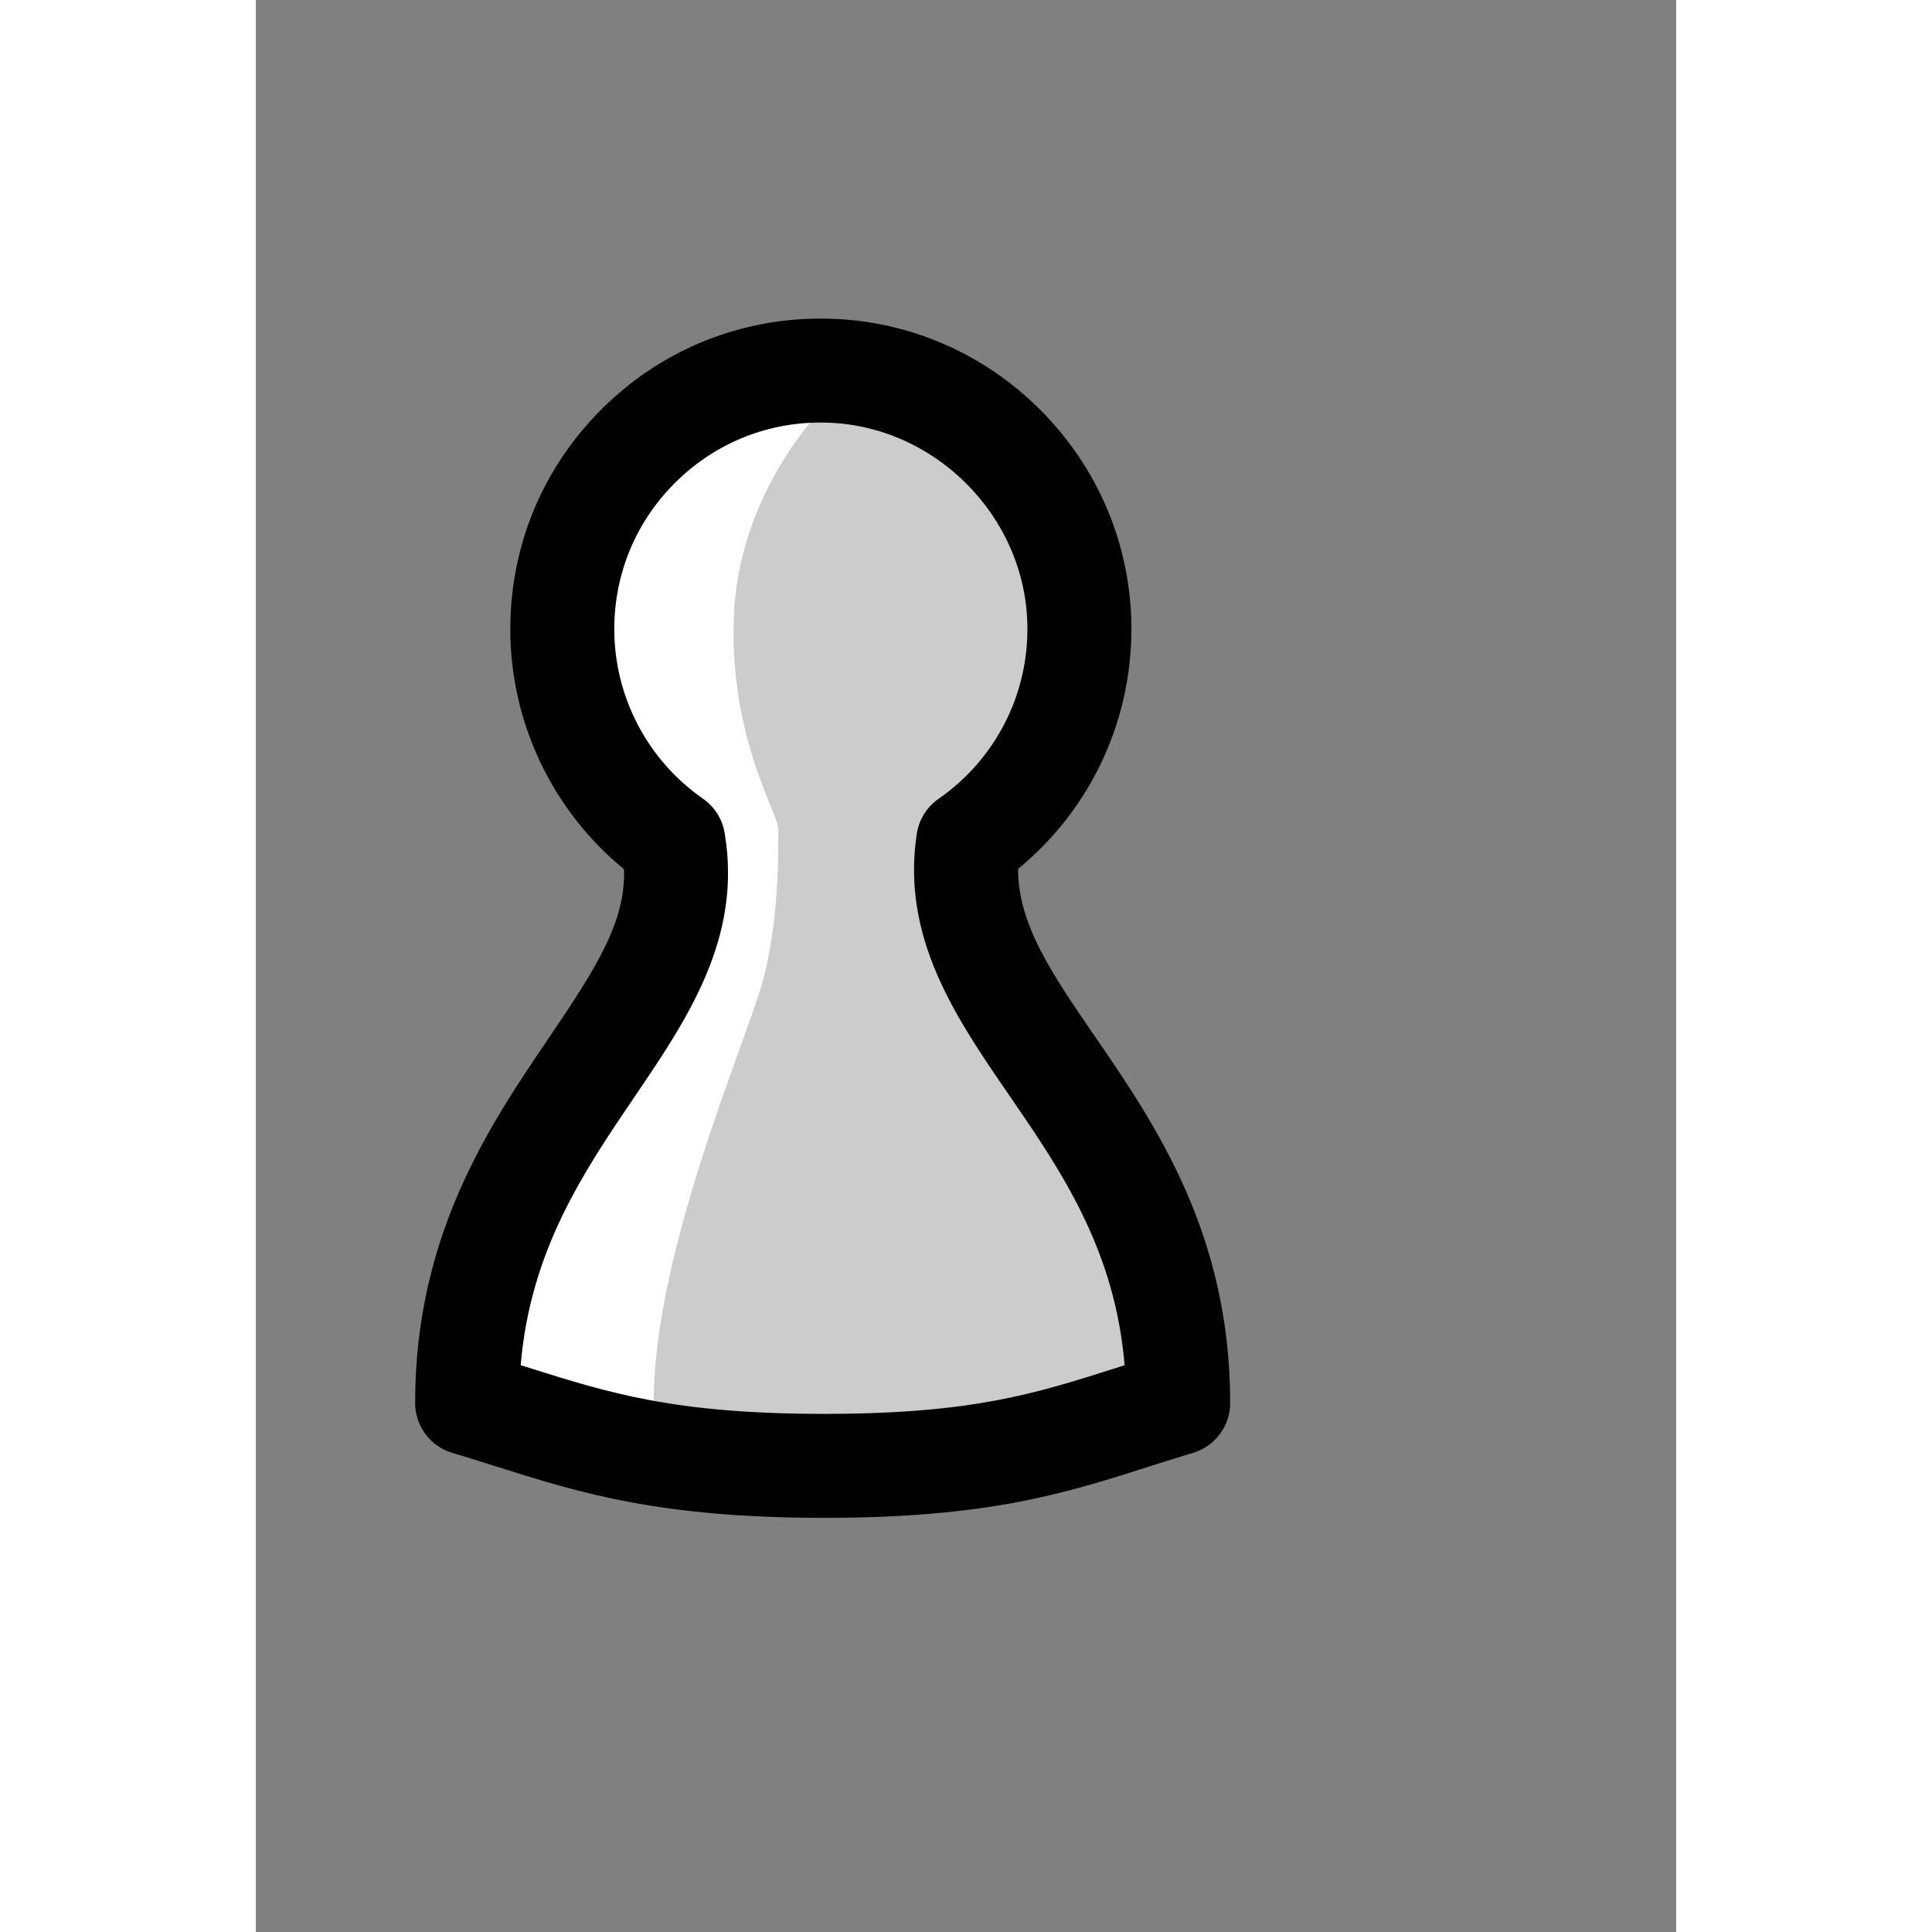 <?xml version="1.0" encoding="UTF-8"?>
<svg xmlns="http://www.w3.org/2000/svg" xmlns:xlink="http://www.w3.org/1999/xlink" width="100" height="100" viewBox="-50 -100 445.843 606.462" version="1.1">
<rect x="-50" y="-100" width="445.843" height="606.462" fill="#808080" stroke="none"/>
<defs>
<clipPath id="clip1">
<path d="M 0 0 L 255.844 0 L 255.844 376.461 L 0 376.461 Z M 0 0 "/>
</clipPath>
</defs>
<g id="surface1">
<path style=" stroke:none;fill-rule:nonzero;fill:rgb(80%,80%,80%);fill-opacity:1;" d="M 239.523 340.414 C 239.523 250.117 165.07 220.547 173.609 164.168 C 195.23 149.145 209.211 123.891 208.496 95.402 C 207.418 52.395 172.324 17.355 129.316 16.344 C 83.594 15.266 46.195 52.008 46.195 97.484 C 46.195 125.094 59.992 149.469 81.059 164.133 C 90.621 220.547 16.32 250.484 16.32 340.414 C 49.273 350.293 70.652 360.141 128.484 360.141 C 186.316 360.141 206.57 350.293 239.523 340.414 "/>
<path style=" stroke:none;fill-rule:nonzero;fill:rgb(100%,100%,100%);fill-opacity:1;" d="M 126 30.414 C 126 30.414 101.086 56.332 100 94.414 C 98.91 132.496 114 154.973 114 160.414 C 114 165.855 114.441 188.828 109 208.414 C 103.559 228 73 297.414 75 344.414 C 76.395 377.176 19.426 334.027 19.426 334.027 L 27.039 277.449 L 83.617 194.758 L 79.266 159.941 L 45.535 107.715 L 65.121 45.695 Z M 126 30.414 "/>
<g clip-path="url(#clip1)" clip-rule="nonzero">
<path style=" stroke:none;fill-rule:nonzero;fill:rgb(0%,0%,0%);fill-opacity:1;" d="M 239.523 340.414 L 239.531 340.414 Z M 33.137 328.531 C 33.758 328.727 34.375 328.926 34.992 329.117 C 61.008 337.332 81.559 343.82 128.484 343.82 C 174.789 343.82 194.711 337.473 219.93 329.434 C 220.852 329.141 221.777 328.844 222.711 328.547 C 219.652 292.102 202.754 267.496 186.359 243.629 C 169.727 219.414 152.527 194.371 157.473 161.723 C 158.145 157.289 160.613 153.324 164.297 150.766 C 182.305 138.25 192.73 117.707 192.18 95.812 C 191.328 61.789 162.957 33.461 128.934 32.66 C 111.281 32.219 94.648 38.789 82.055 51.094 C 69.453 63.398 62.516 79.875 62.516 97.484 C 62.516 118.684 72.93 138.594 90.379 150.734 C 93.977 153.238 96.418 157.086 97.148 161.402 C 102.734 194.359 85.551 219.703 68.93 244.211 C 52.805 267.996 36.18 292.512 33.137 328.531 M 128.484 376.461 C 76.527 376.461 51.578 368.586 25.164 360.246 C 20.805 358.867 16.301 357.445 11.633 356.047 C 4.73 353.977 0 347.621 0 340.414 C 0 287.707 23.242 253.434 41.914 225.895 C 56.996 203.648 66.105 189.293 65.578 172.871 C 43.09 154.426 29.875 126.781 29.875 97.484 C 29.875 71.012 40.305 46.242 59.246 27.742 C 78.18 9.246 103.195 -0.582 129.699 0.027 C 154.711 0.613 178.312 10.754 196.16 28.574 C 214.008 46.398 224.184 69.984 224.812 94.992 C 225.57 125.234 212.406 153.754 189.27 172.77 C 189.215 190.129 199.992 205.82 213.266 225.148 C 232.234 252.77 255.844 287.137 255.844 340.414 C 255.844 347.621 251.113 353.977 244.211 356.047 C 239.223 357.543 234.453 359.062 229.844 360.531 C 204.141 368.727 179.863 376.461 128.484 376.461 "/>
</g></g></svg>
